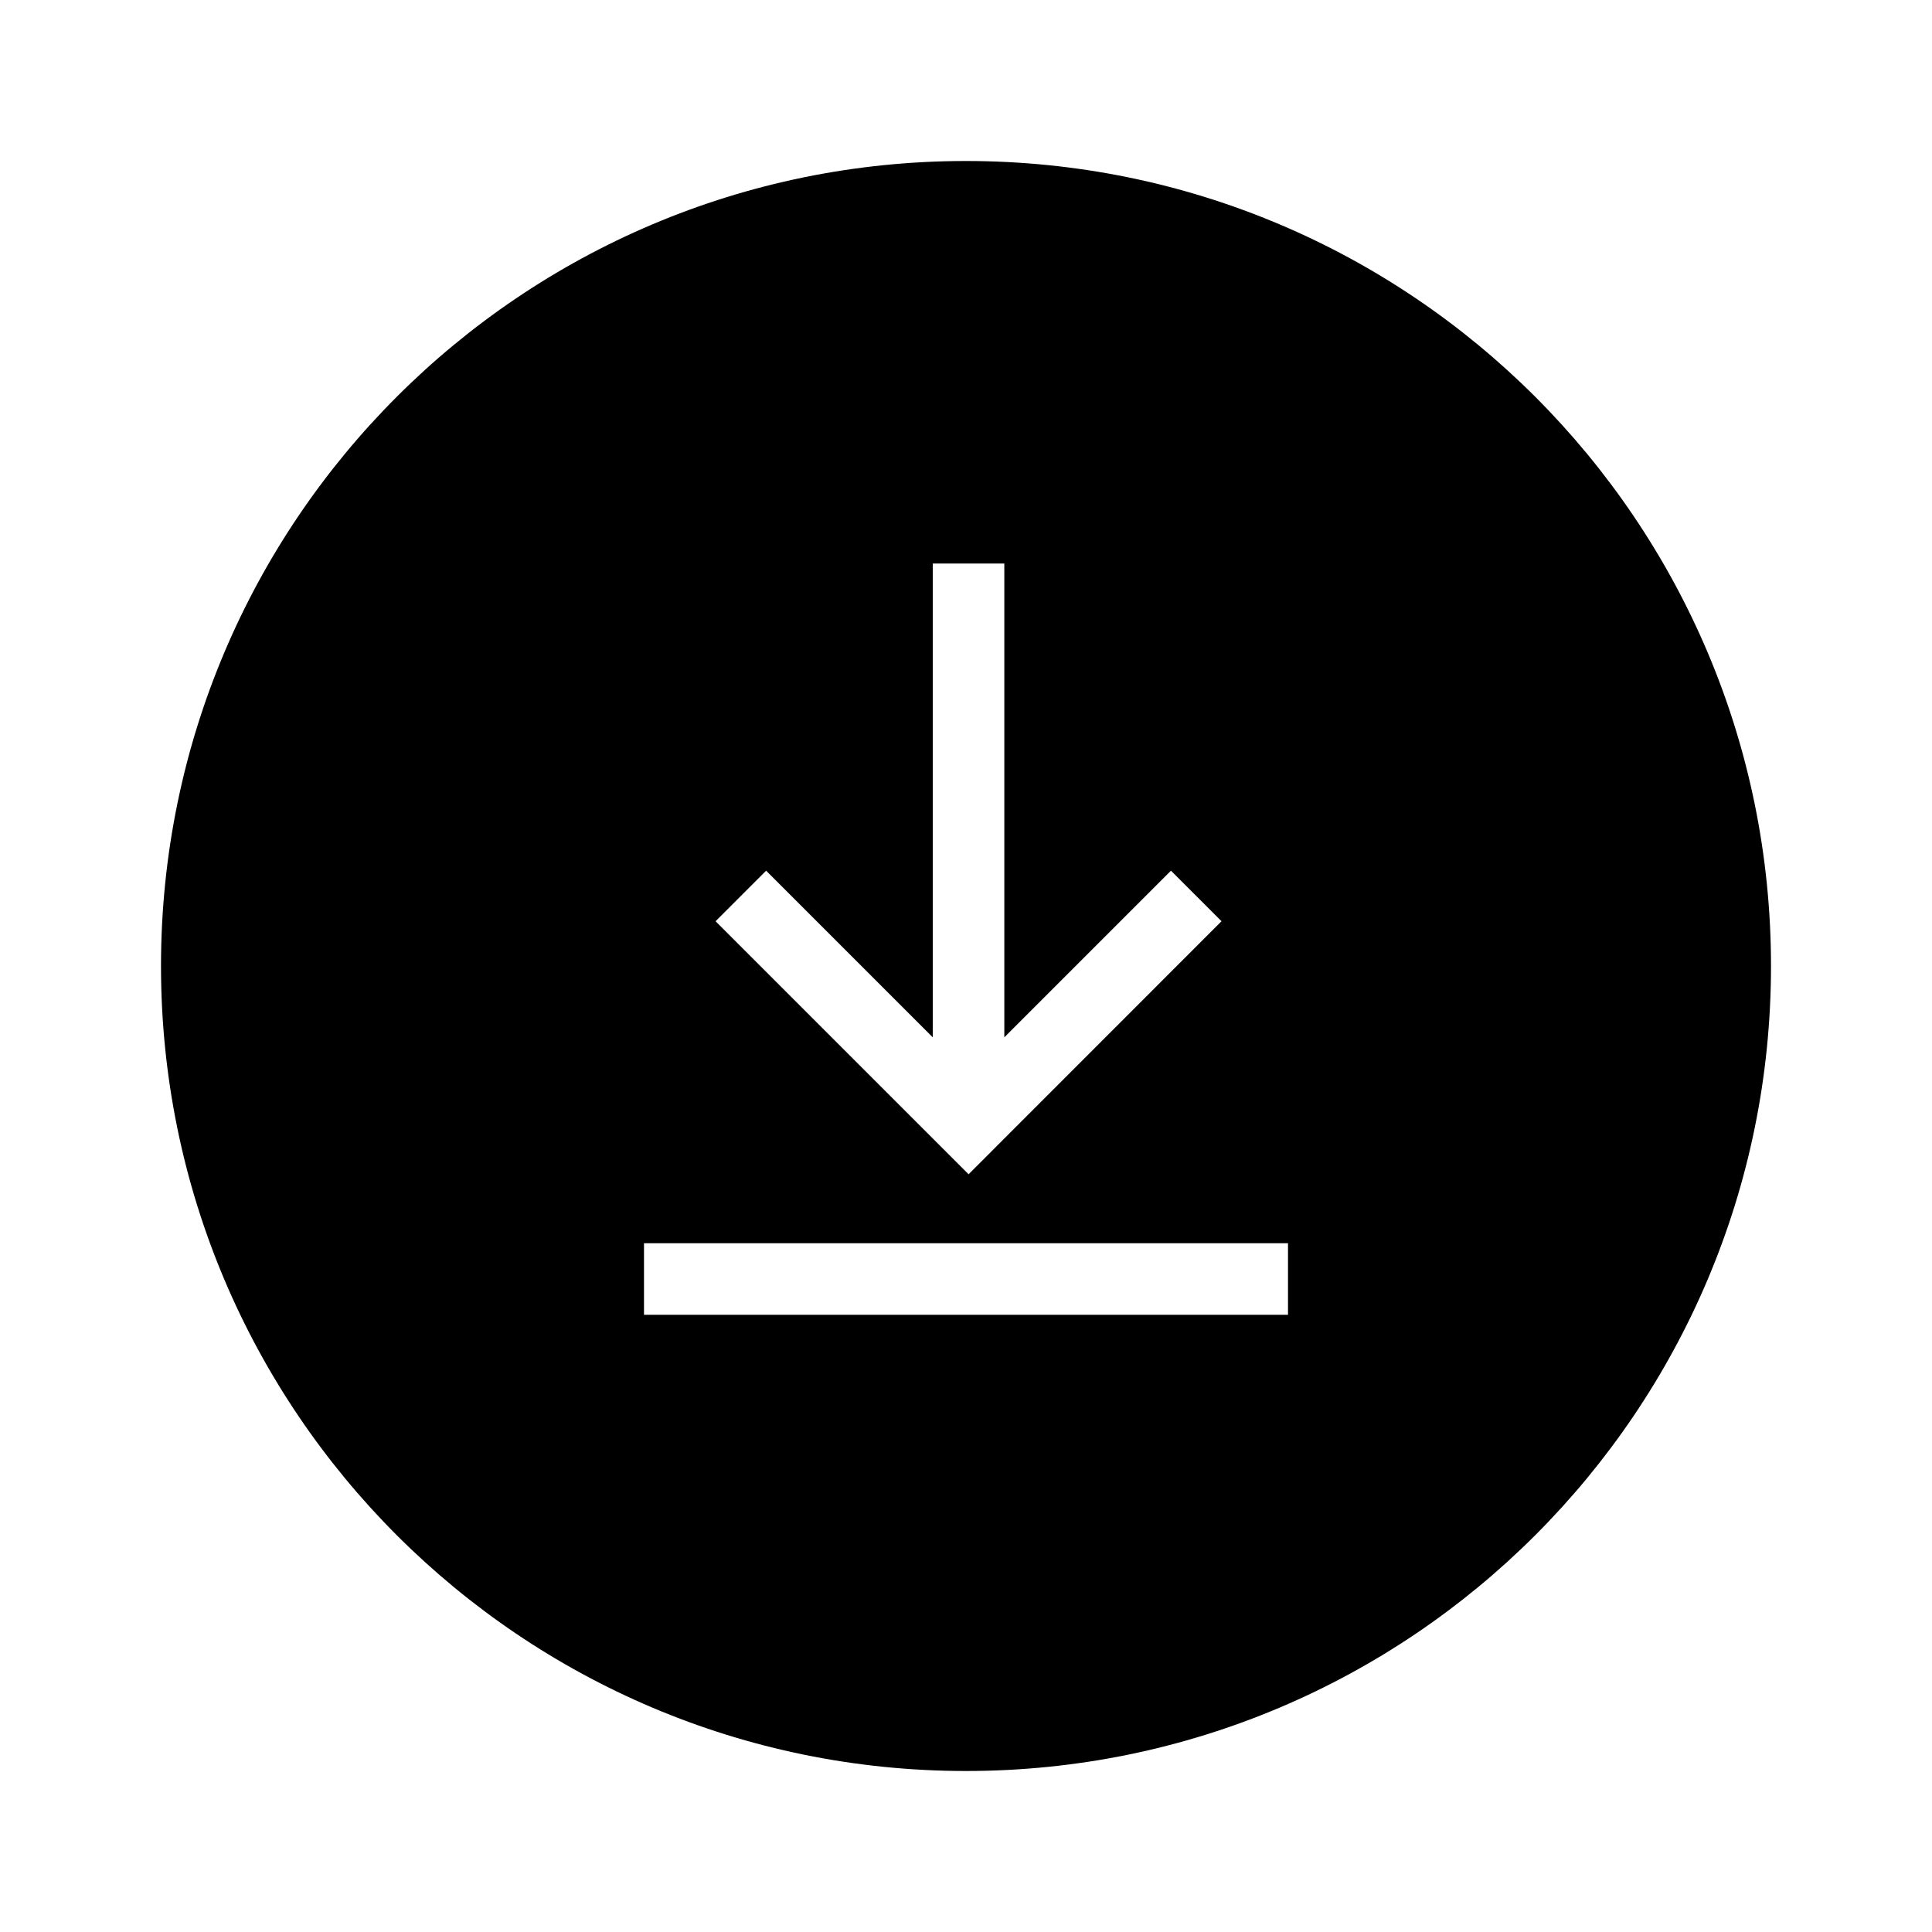 <svg width="24" height="24" viewBox="0 0 24 24" fill="none" xmlns="http://www.w3.org/2000/svg">
<path fill-rule="evenodd" clip-rule="evenodd" d="M22 12C22 17.523 17.523 22 12 22C6.477 22 2 17.523 2 12C2 6.477 6.477 2 12 2C17.523 2 22 6.477 22 12ZM15.174 11.444L14.546 10.816L12.476 12.886V7H11.587V12.886L9.517 10.816L8.889 11.444L12.032 14.587L15.174 11.444ZM8 16.333V15.444H16V16.333H8Z" fill="black"/>
</svg>
